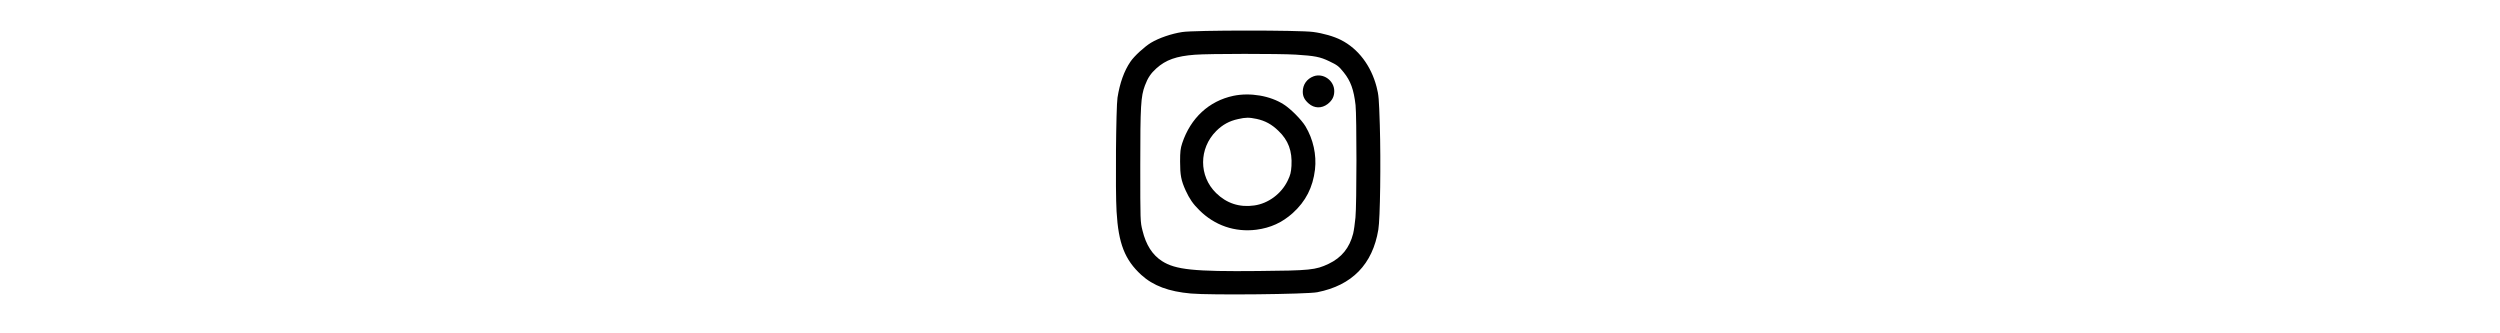 <svg version="1.0" xmlns="http://www.w3.org/2000/svg" width="48" height="48" viewBox="0 0 360 360" preserveAspectRatio="xMidYMid meet" style="width: 70%; padding-left: 16.15%;">
					  <title>Instagram</title>
					  <g transform="translate(0,360) scale(0.1,-0.1)" fill="#000000" stroke="none">
						  <path d="M1068 3254 c-117 -18 -251 -64 -338 -116 -69 -42 -181 -144 -221
							-204 -68 -99 -115 -230 -140 -389 -16 -104 -24 -1002 -10 -1230 20 -345 89
							-521 267 -684 128 -117 297 -180 536 -201 207 -19 1256 -8 1365 14 375 74 597
							301 659 676 20 117 28 730 16 1130 -9 286 -12 324 -35 412 -60 230 -199 412
							-384 506 -76 39 -194 73 -302 87 -149 20 -1284 20 -1413 -1z m1227 -244 c206
							-13 262 -24 360 -71 88 -42 103 -53 156 -119 76 -94 110 -188 129 -355 13
							-121 13 -1068 -1 -1214 -6 -64 -17 -142 -25 -174 -39 -154 -125 -260 -266
							-327 -140 -66 -199 -72 -763 -77 -689 -7 -890 14 -1035 107 -104 67 -173 174
							-211 330 -24 95 -24 98 -24 700 0 650 6 748 50 866 31 83 64 132 123 185 103
							93 217 133 417 148 152 12 909 12 1090 1z"></path>
						  <path d="M2487 2776 c-73 -27 -117 -90 -117 -166 0 -51 18 -88 64 -128 60 -53
							139 -55 204 -6 50 39 72 81 72 140 0 114 -118 198 -223 160z"></path>
						  <path d="M1620 2565 c-263 -56 -461 -239 -552 -511 -19 -58 -23 -91 -23 -199
							0 -146 11 -204 60 -312 42 -91 79 -145 147 -212 166 -166 385 -241 616 -212
							154 20 279 77 394 180 140 127 217 277 240 470 18 159 -19 327 -103 467 -43
							71 -158 187 -233 235 -146 95 -364 132 -546 94z m251 -249 c92 -20 163 -58
							236 -129 107 -102 150 -218 141 -378 -5 -72 -11 -98 -41 -160 -68 -142 -210
							-247 -361 -268 -159 -23 -299 23 -412 134 -188 184 -187 482 1 670 69 69 143
							109 236 129 83 19 119 19 200 2z"></path>
					  </g>
				  </svg>